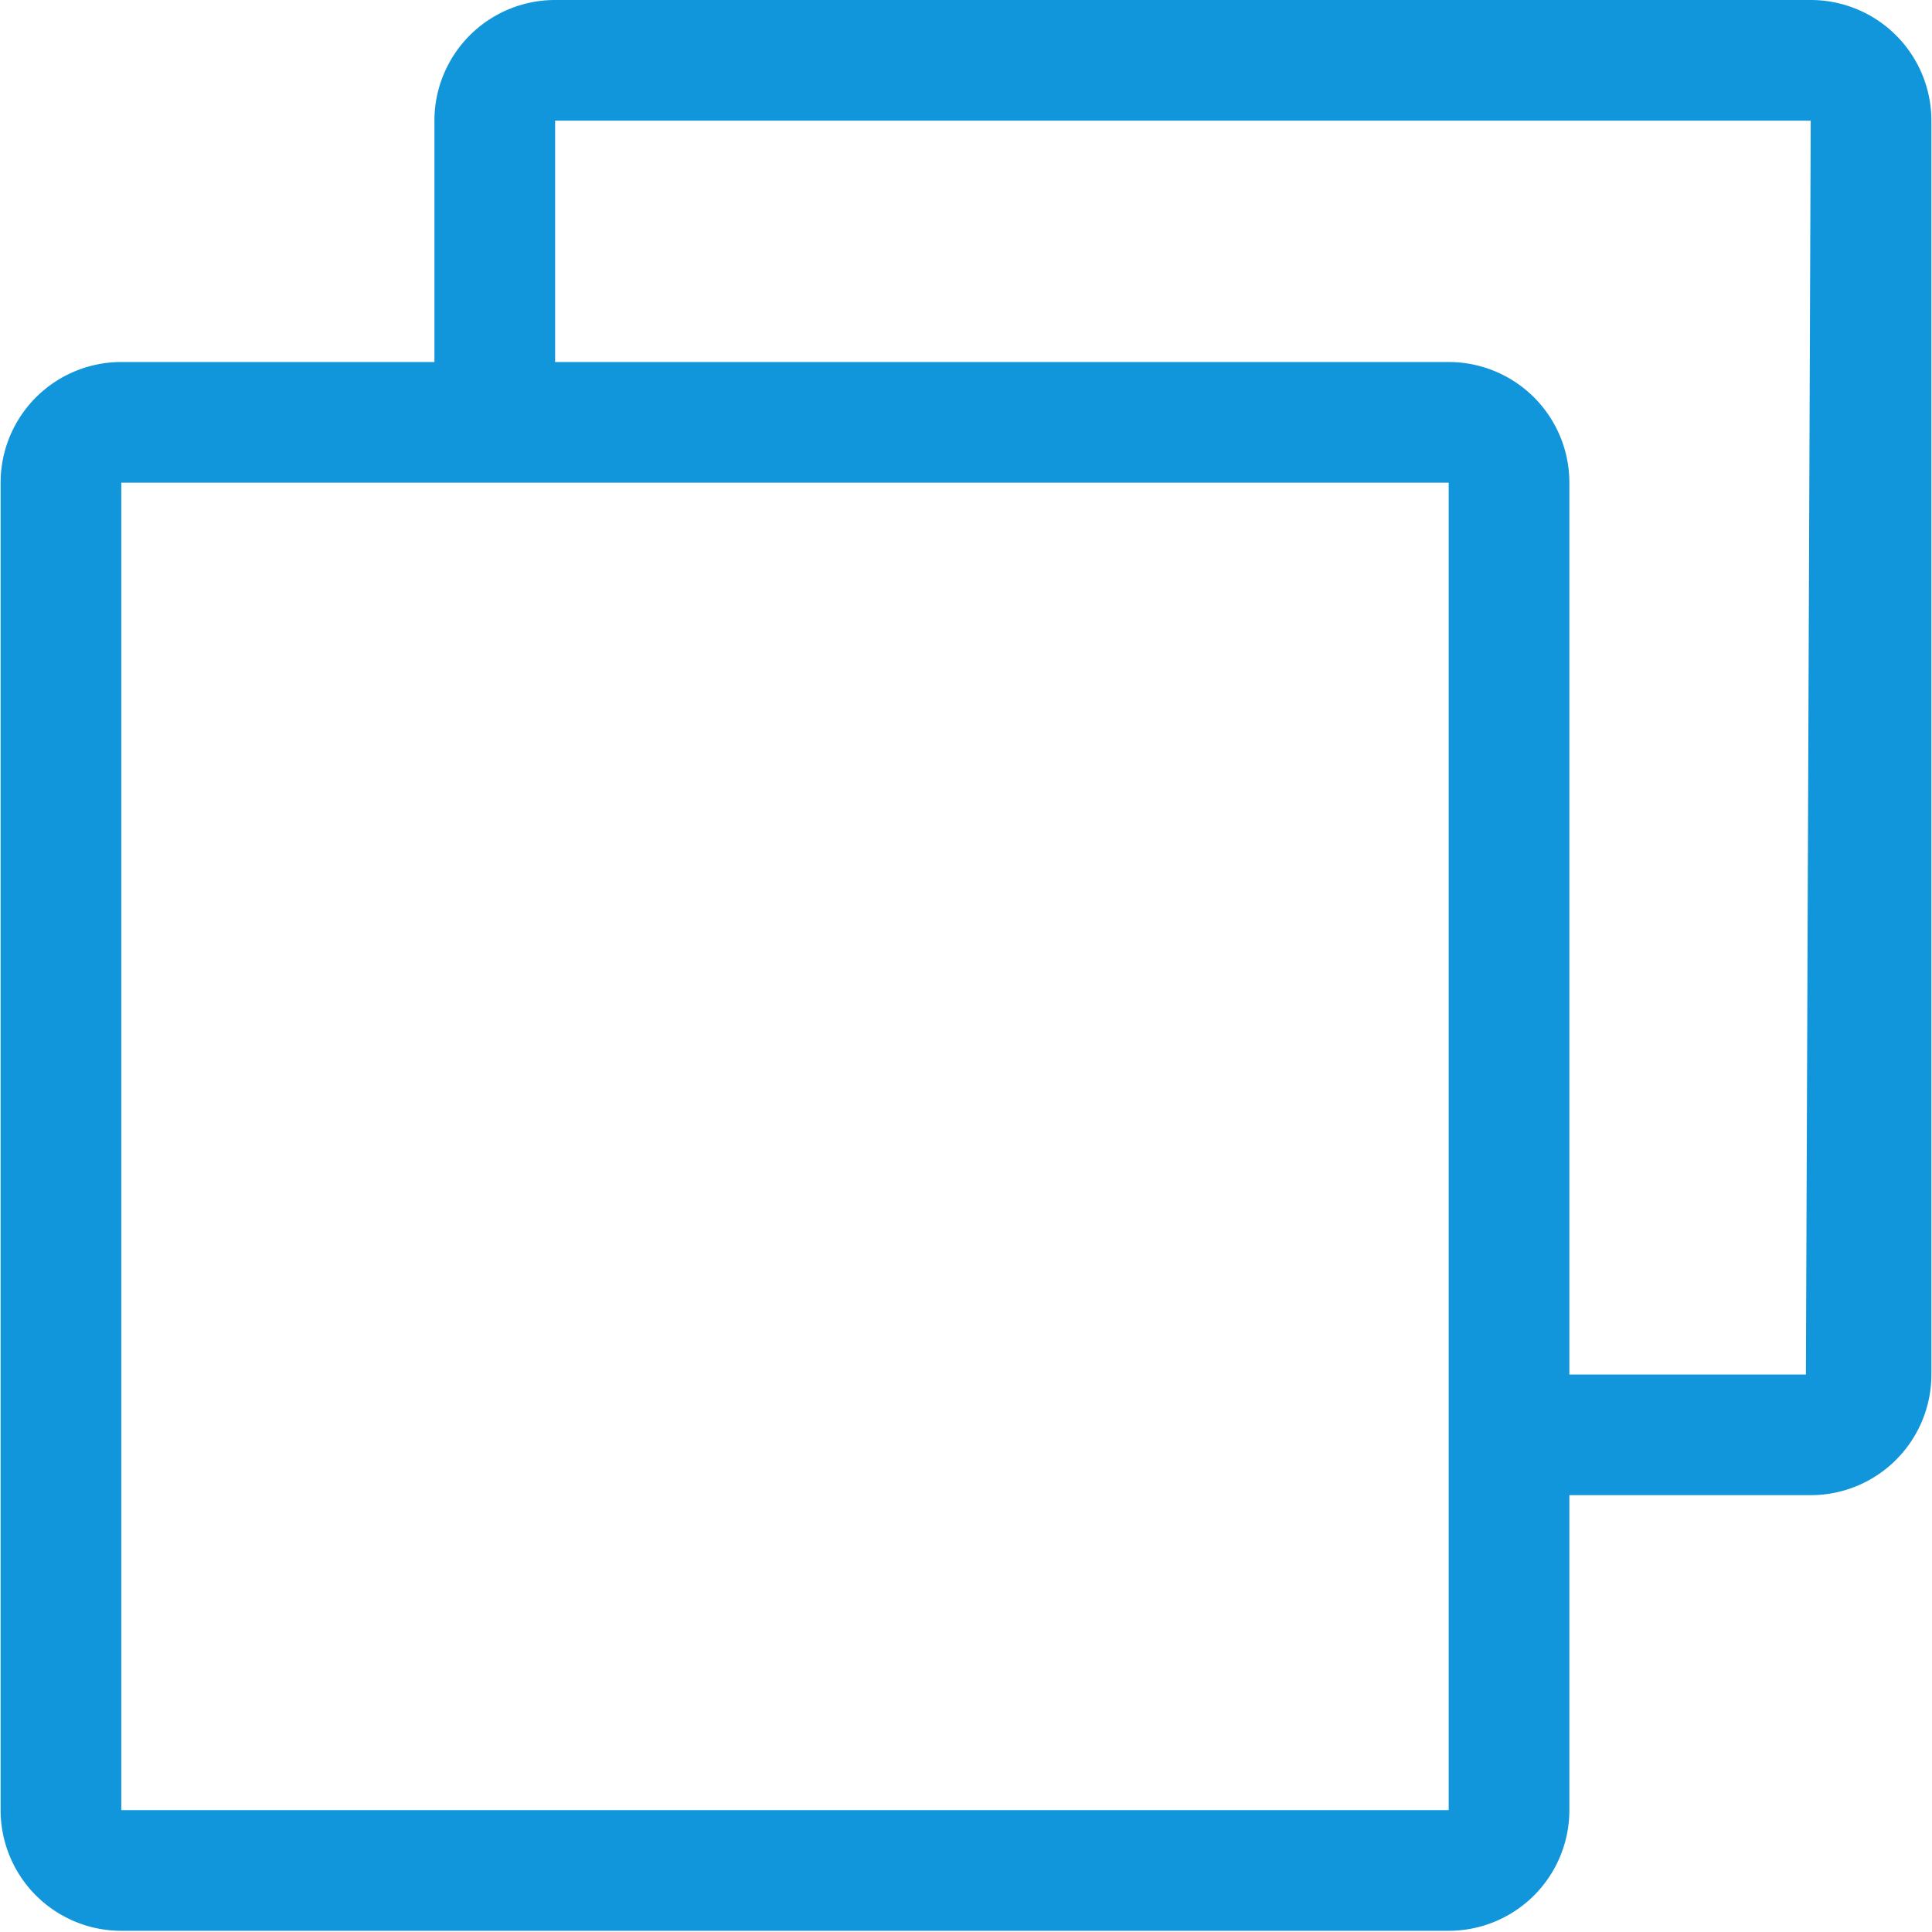 <?xml version="1.0" standalone="no"?><!DOCTYPE svg PUBLIC "-//W3C//DTD SVG 1.1//EN" "http://www.w3.org/Graphics/SVG/1.1/DTD/svg11.dtd"><svg t="1713530321139" class="icon" viewBox="0 0 1024 1024" version="1.1" xmlns="http://www.w3.org/2000/svg" p-id="29255" width="256" height="256" xmlns:xlink="http://www.w3.org/1999/xlink"><path d="M959.72 0H294.216a63.96 63.96 0 0 0-63.96 63.96v127.92H64.28a63.96 63.96 0 0 0-63.96 63.96v703.56a63.96 63.96 0 0 0 63.96 63.96h703.56a63.96 63.96 0 0 0 63.96-63.96v-166.936h127.92a63.96 63.96 0 0 0 63.96-63.96V63.96a63.96 63.96 0 0 0-63.96-63.96z m-191.88 728.505V959.4H64.28V255.84h703.56z m189.322 0H831.8V255.84a63.96 63.96 0 0 0-63.96-63.96H294.216V63.96H959.72z" fill="#1296db" p-id="29256"></path></svg>